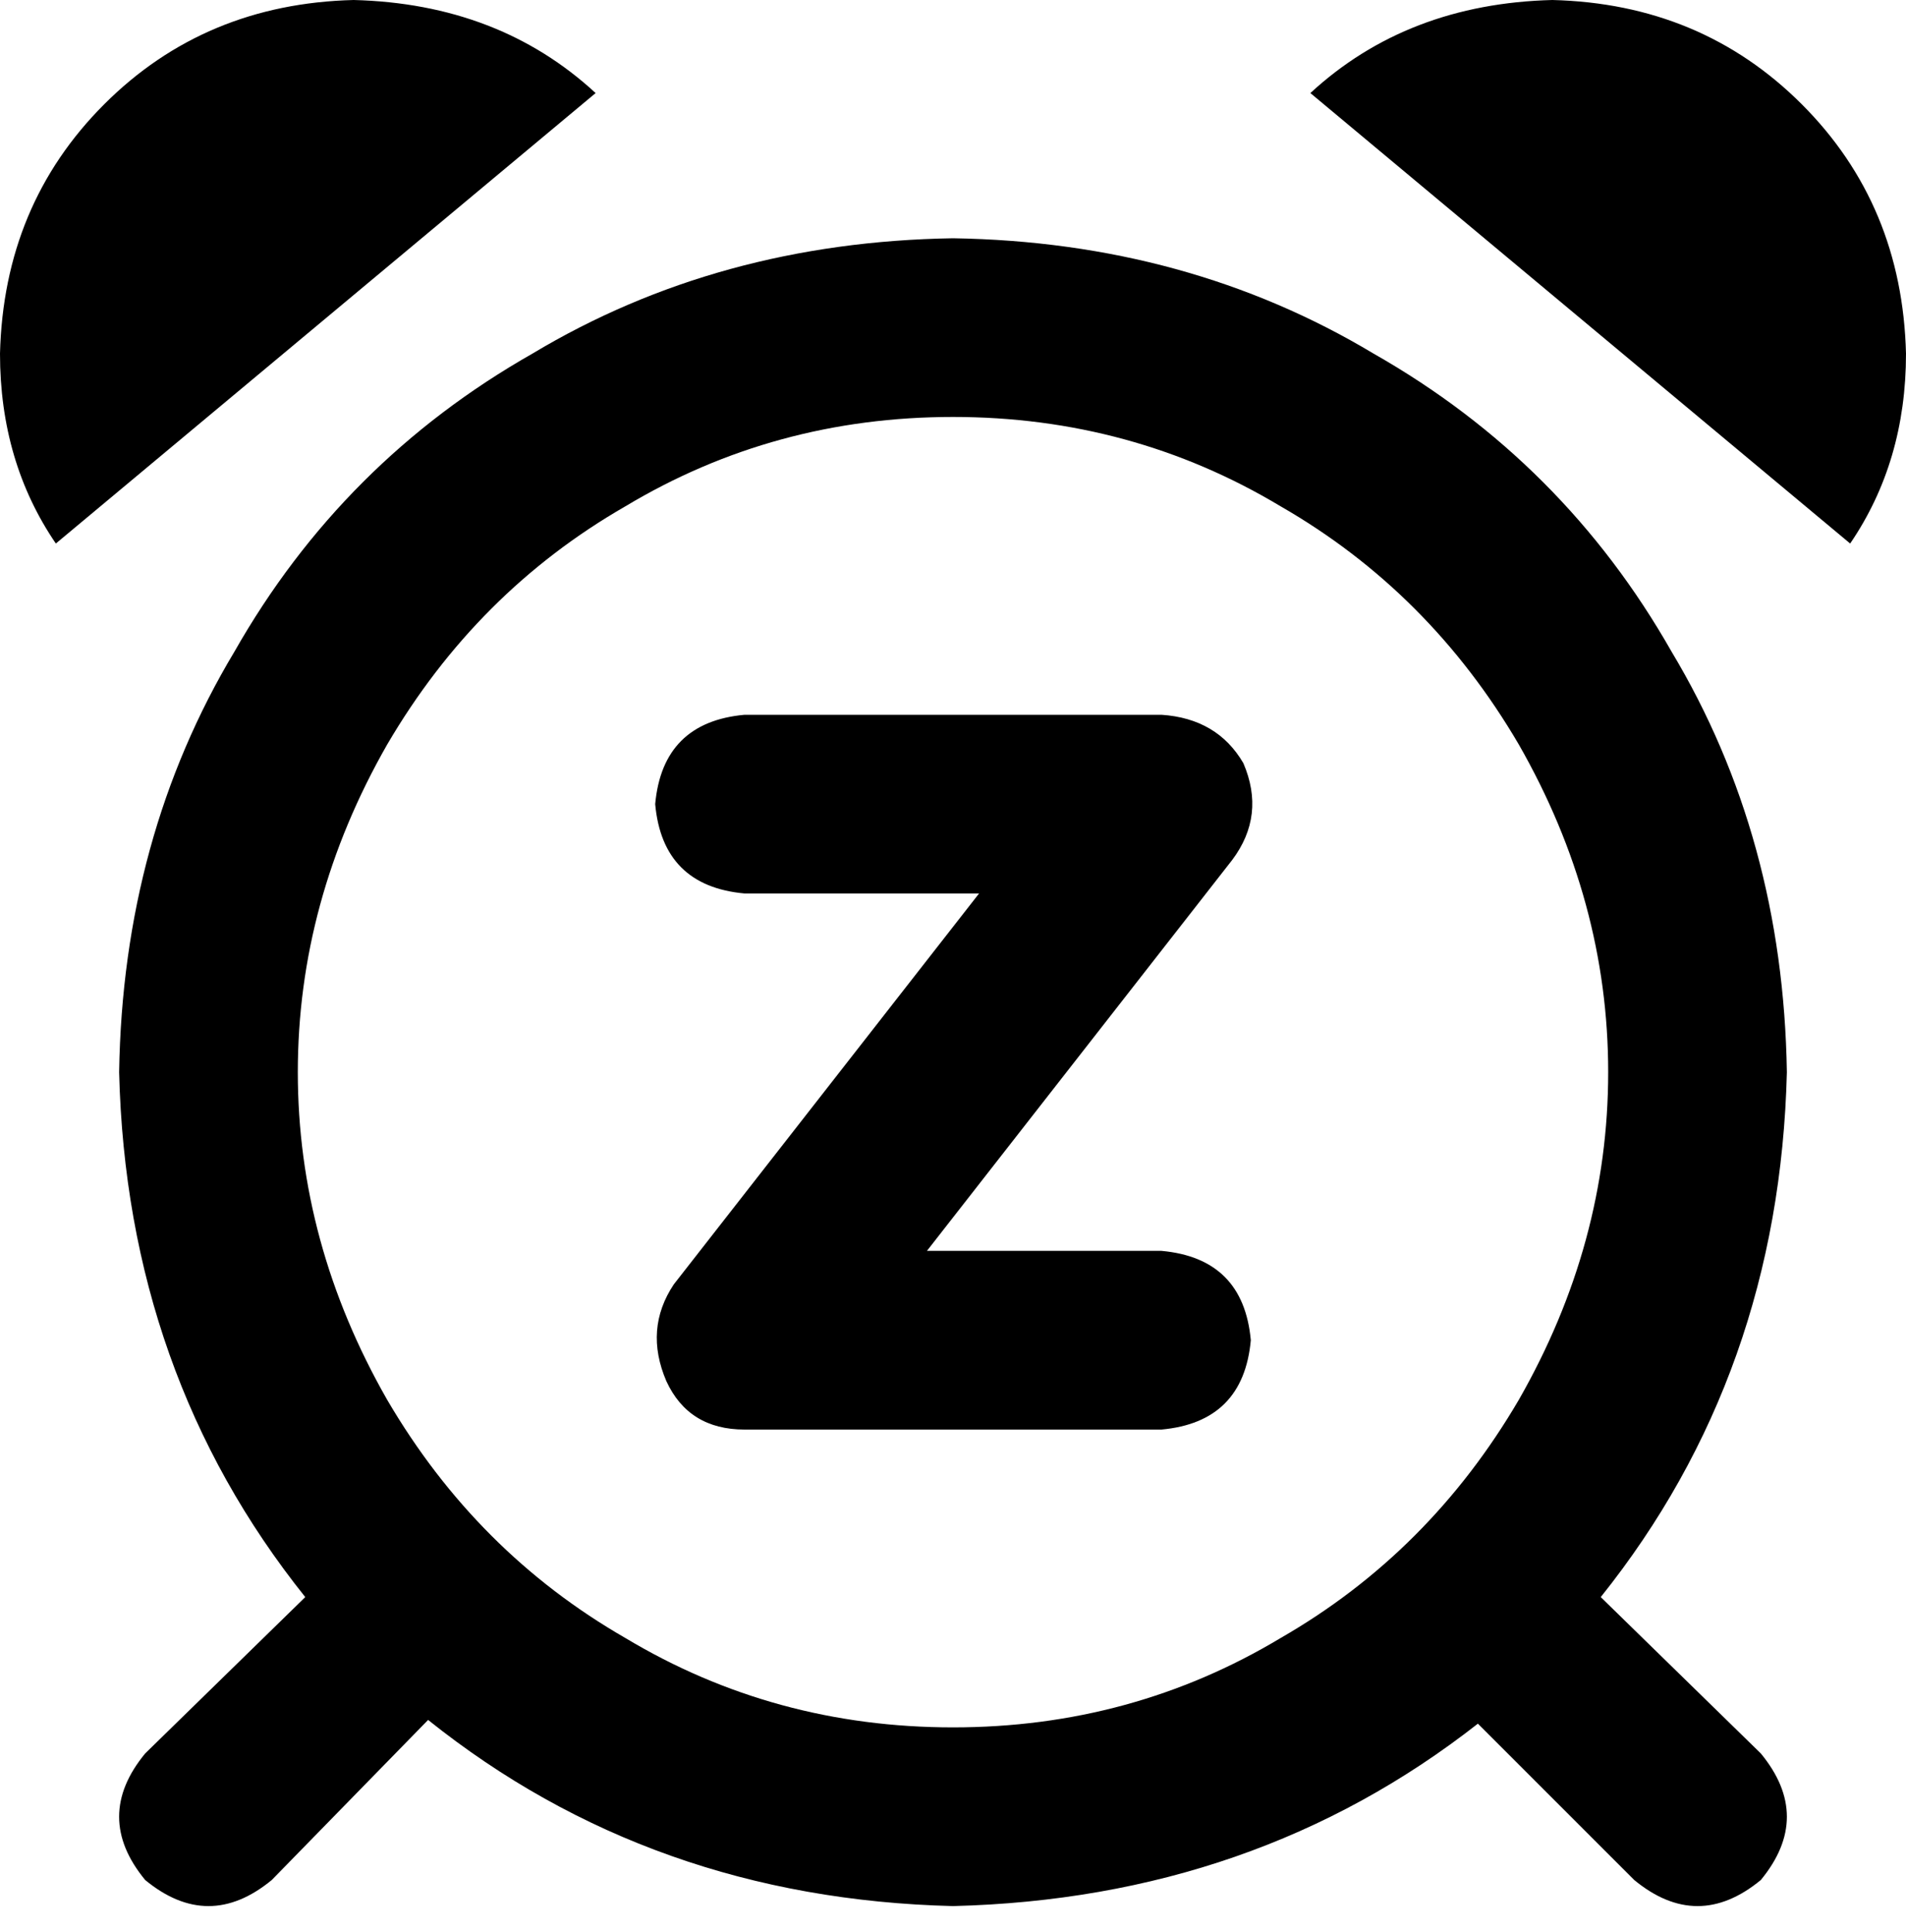<svg viewBox="0 0 512 519">
  <path
    d="M 160 25 Q 134 1 95 0 Q 55 1 28 28 Q 1 55 0 95 Q 0 124 15 146 L 160 25 L 160 25 Z M 256 112 Q 304 112 344 136 L 344 136 Q 384 159 408 200 Q 432 242 432 288 Q 432 334 408 376 Q 384 417 344 440 Q 304 464 256 464 Q 208 464 168 440 Q 128 417 104 376 Q 80 334 80 288 Q 80 242 104 200 Q 128 159 168 136 Q 208 112 256 112 L 256 112 Z M 256 512 Q 337 510 397 463 L 439 505 Q 456 519 473 505 Q 487 488 473 471 L 430 429 Q 478 369 480 288 Q 479 225 449 175 Q 420 124 369 95 Q 319 65 256 64 Q 193 65 143 95 Q 92 124 63 175 Q 33 225 32 288 Q 34 369 82 429 L 39 471 Q 25 488 39 505 Q 56 519 73 505 L 115 462 Q 175 510 256 512 L 256 512 Z M 497 146 Q 512 124 512 95 Q 511 55 484 28 Q 457 1 417 0 Q 378 1 352 25 L 497 146 L 497 146 Z M 200 192 Q 178 194 176 216 Q 178 238 200 240 L 263 240 L 181 345 Q 173 357 179 371 Q 185 384 200 384 L 312 384 Q 334 382 336 360 Q 334 338 312 336 L 249 336 L 331 231 Q 340 219 334 205 Q 327 193 312 192 L 200 192 L 200 192 Z"
  />
</svg>